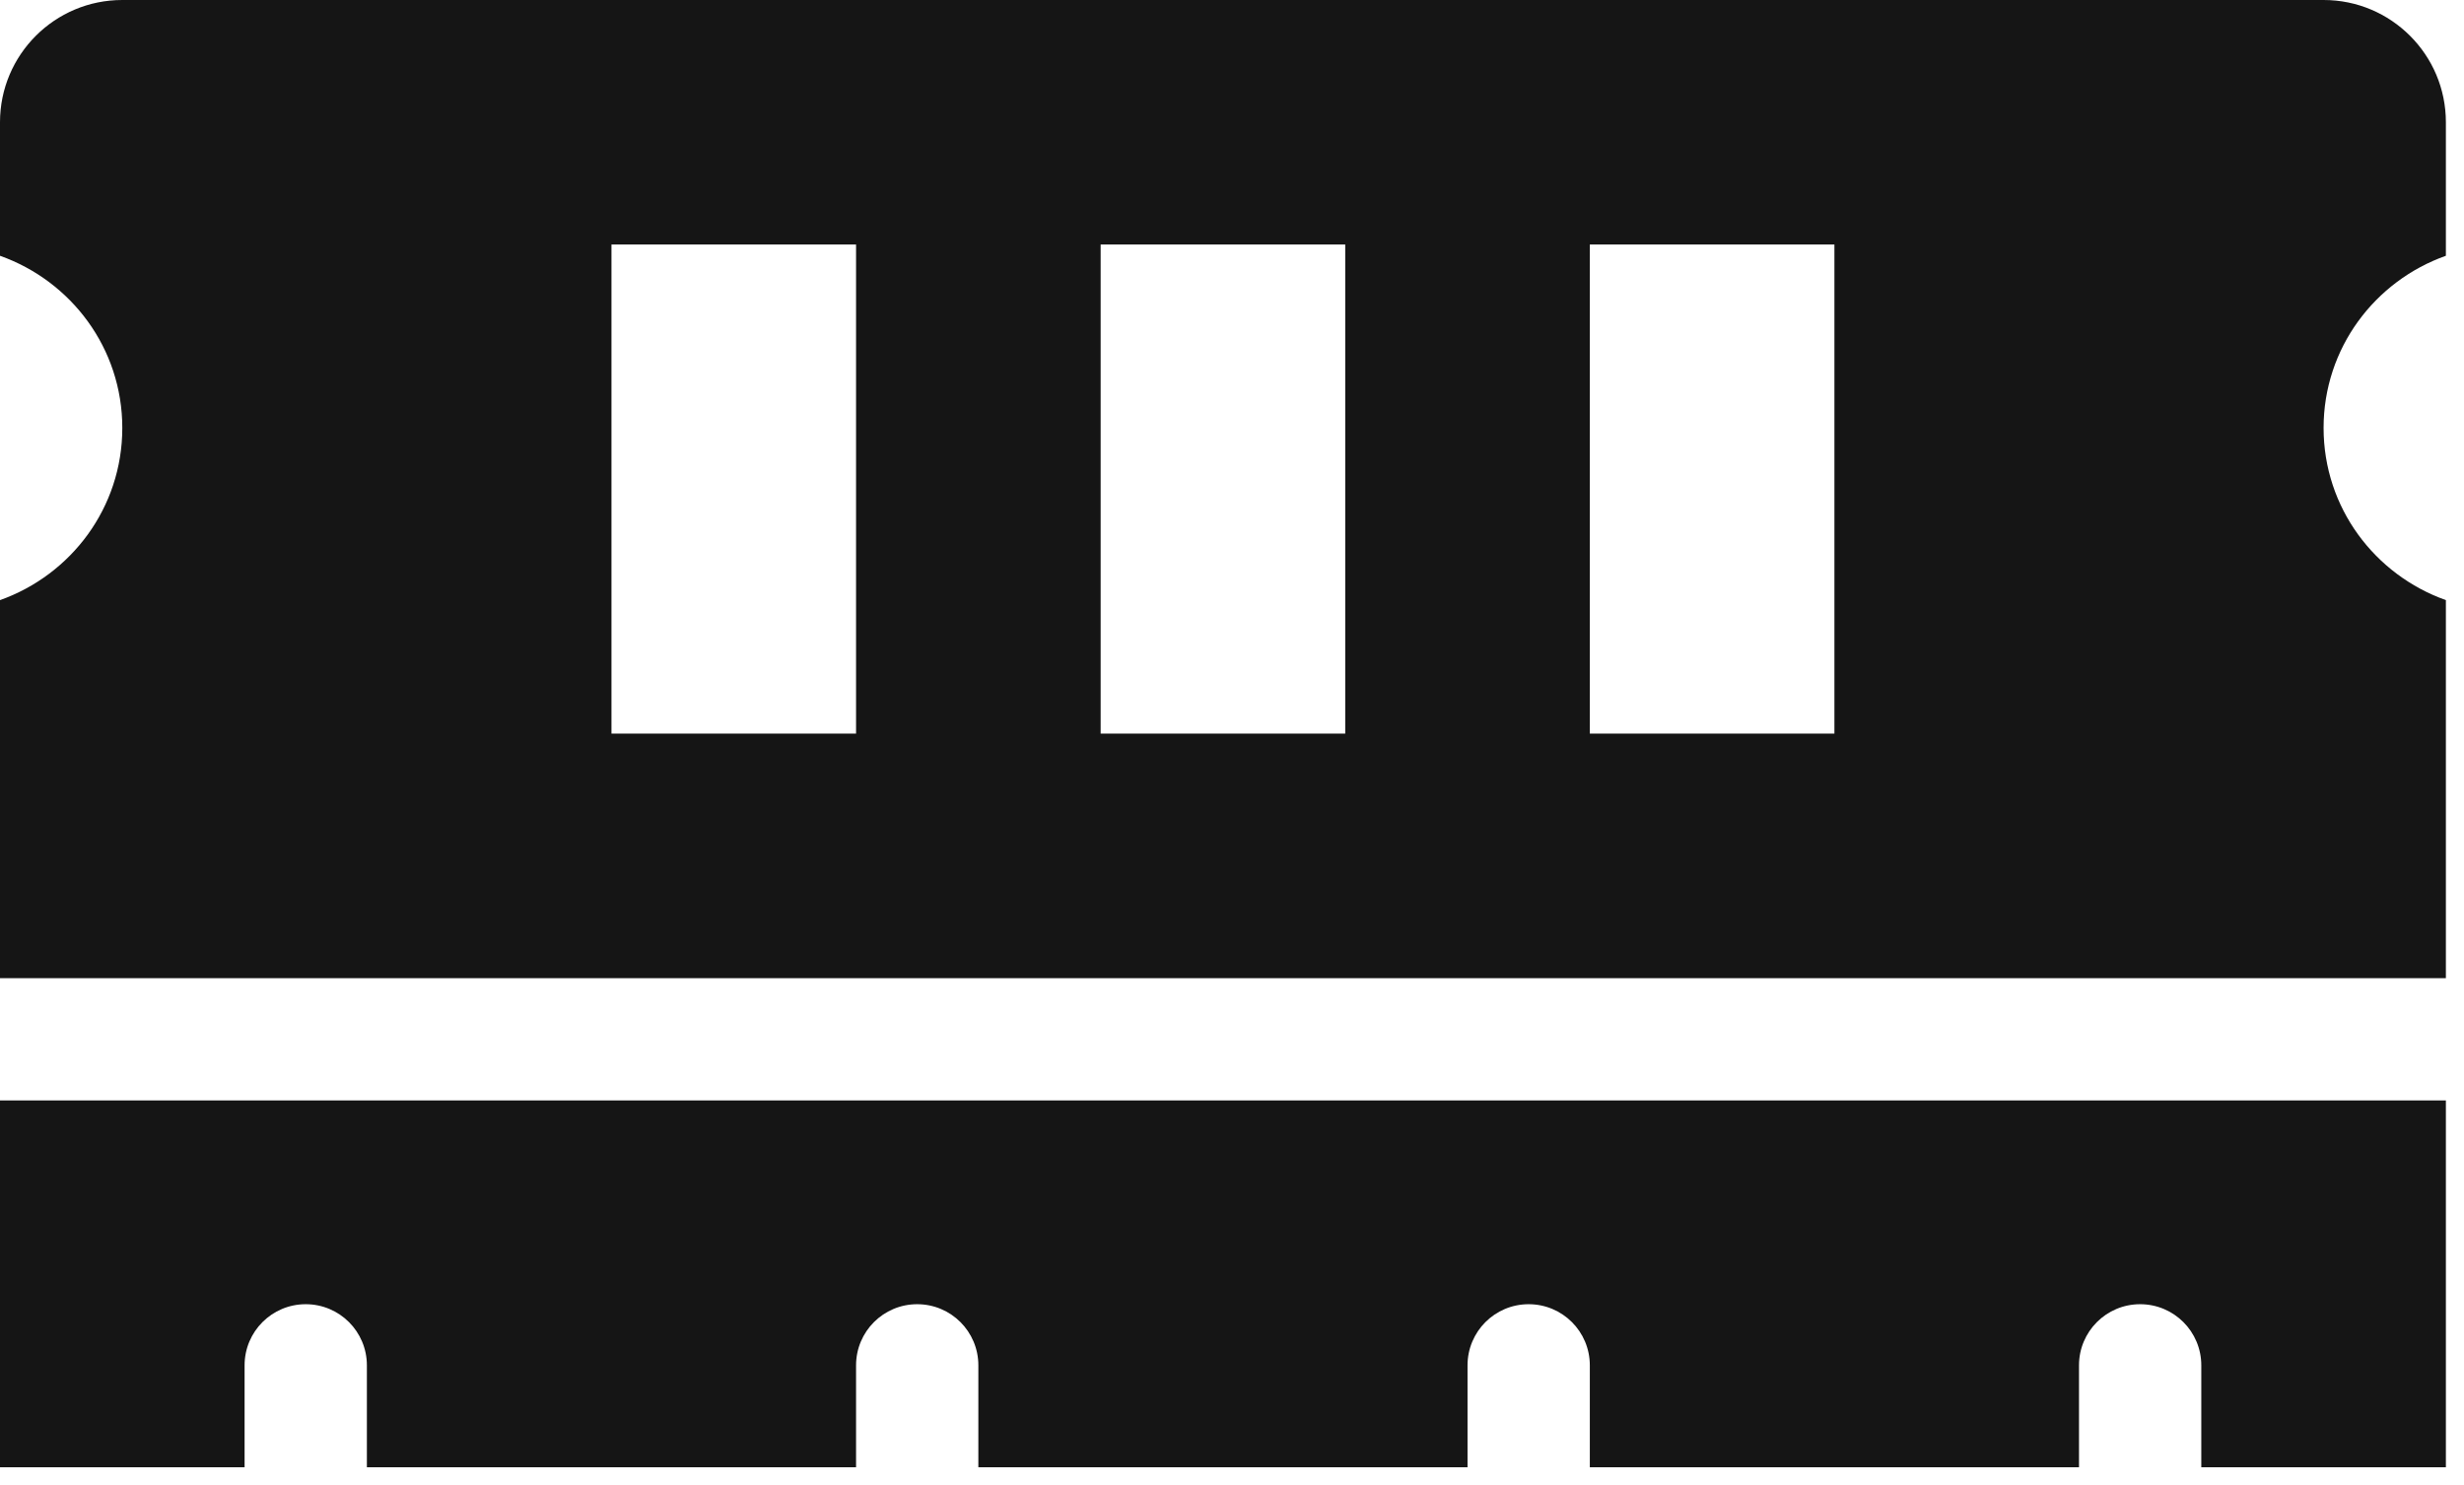 <?xml version="1.0" encoding="UTF-8"?><svg version="1.1" width="68px" height="41px" viewBox="0 0 68.0 41.0" xmlns="http://www.w3.org/2000/svg" xmlns:xlink="http://www.w3.org/1999/xlink"><defs><clipPath id="i0"><path d="M67.5,30.375 L67.5,40.5 L60.75,40.5 L60.75,37.687 C60.75,36.755 59.995,36 59.062,36 C58.13,36 57.375,36.755 57.375,37.687 L57.375,40.5 L43.875,40.5 L43.875,37.687 C43.875,36.755 43.12,36 42.187,36 C41.255,36 40.5,36.755 40.5,37.687 L40.5,40.5 L27,40.5 L27,37.687 C27,36.755 26.245,36 25.312,36 C24.38,36 23.625,36.755 23.625,37.687 L23.625,40.5 L10.125,40.5 L10.125,37.687 C10.125,36.755 9.37,36 8.437,36 C7.505,36 6.75,36.755 6.75,37.687 L6.75,40.5 L0,40.5 L0,30.375 L67.5,30.375 Z M64.125,0 C65.988,0 67.5,1.511 67.5,3.375 L67.5,7.06 C65.538,7.757 64.125,9.611 64.125,11.812 C64.125,14.014 65.538,15.868 67.5,16.565 L67.5,27 L0,27 L0,16.565 C1.962,15.868 3.375,14.014 3.375,11.812 C3.375,9.611 1.962,7.757 0,7.06 L0,3.375 C0,1.511 1.511,0 3.375,0 Z M23.625,6.75 L16.875,6.75 L16.875,20.25 L23.625,20.25 L23.625,6.75 Z M37.125,6.75 L30.375,6.75 L30.375,20.25 L37.125,20.25 L37.125,6.75 Z M50.625,6.75 L43.875,6.75 L43.875,20.25 L50.625,20.25 L50.625,6.75 Z"></path></clipPath></defs><g transform=""><g clip-path="url(#i0)"><polygon points="0,0 67.5,0 67.5,40.5 0,40.5 0,0" stroke="none" fill="#151515"></polygon></g></g></svg>